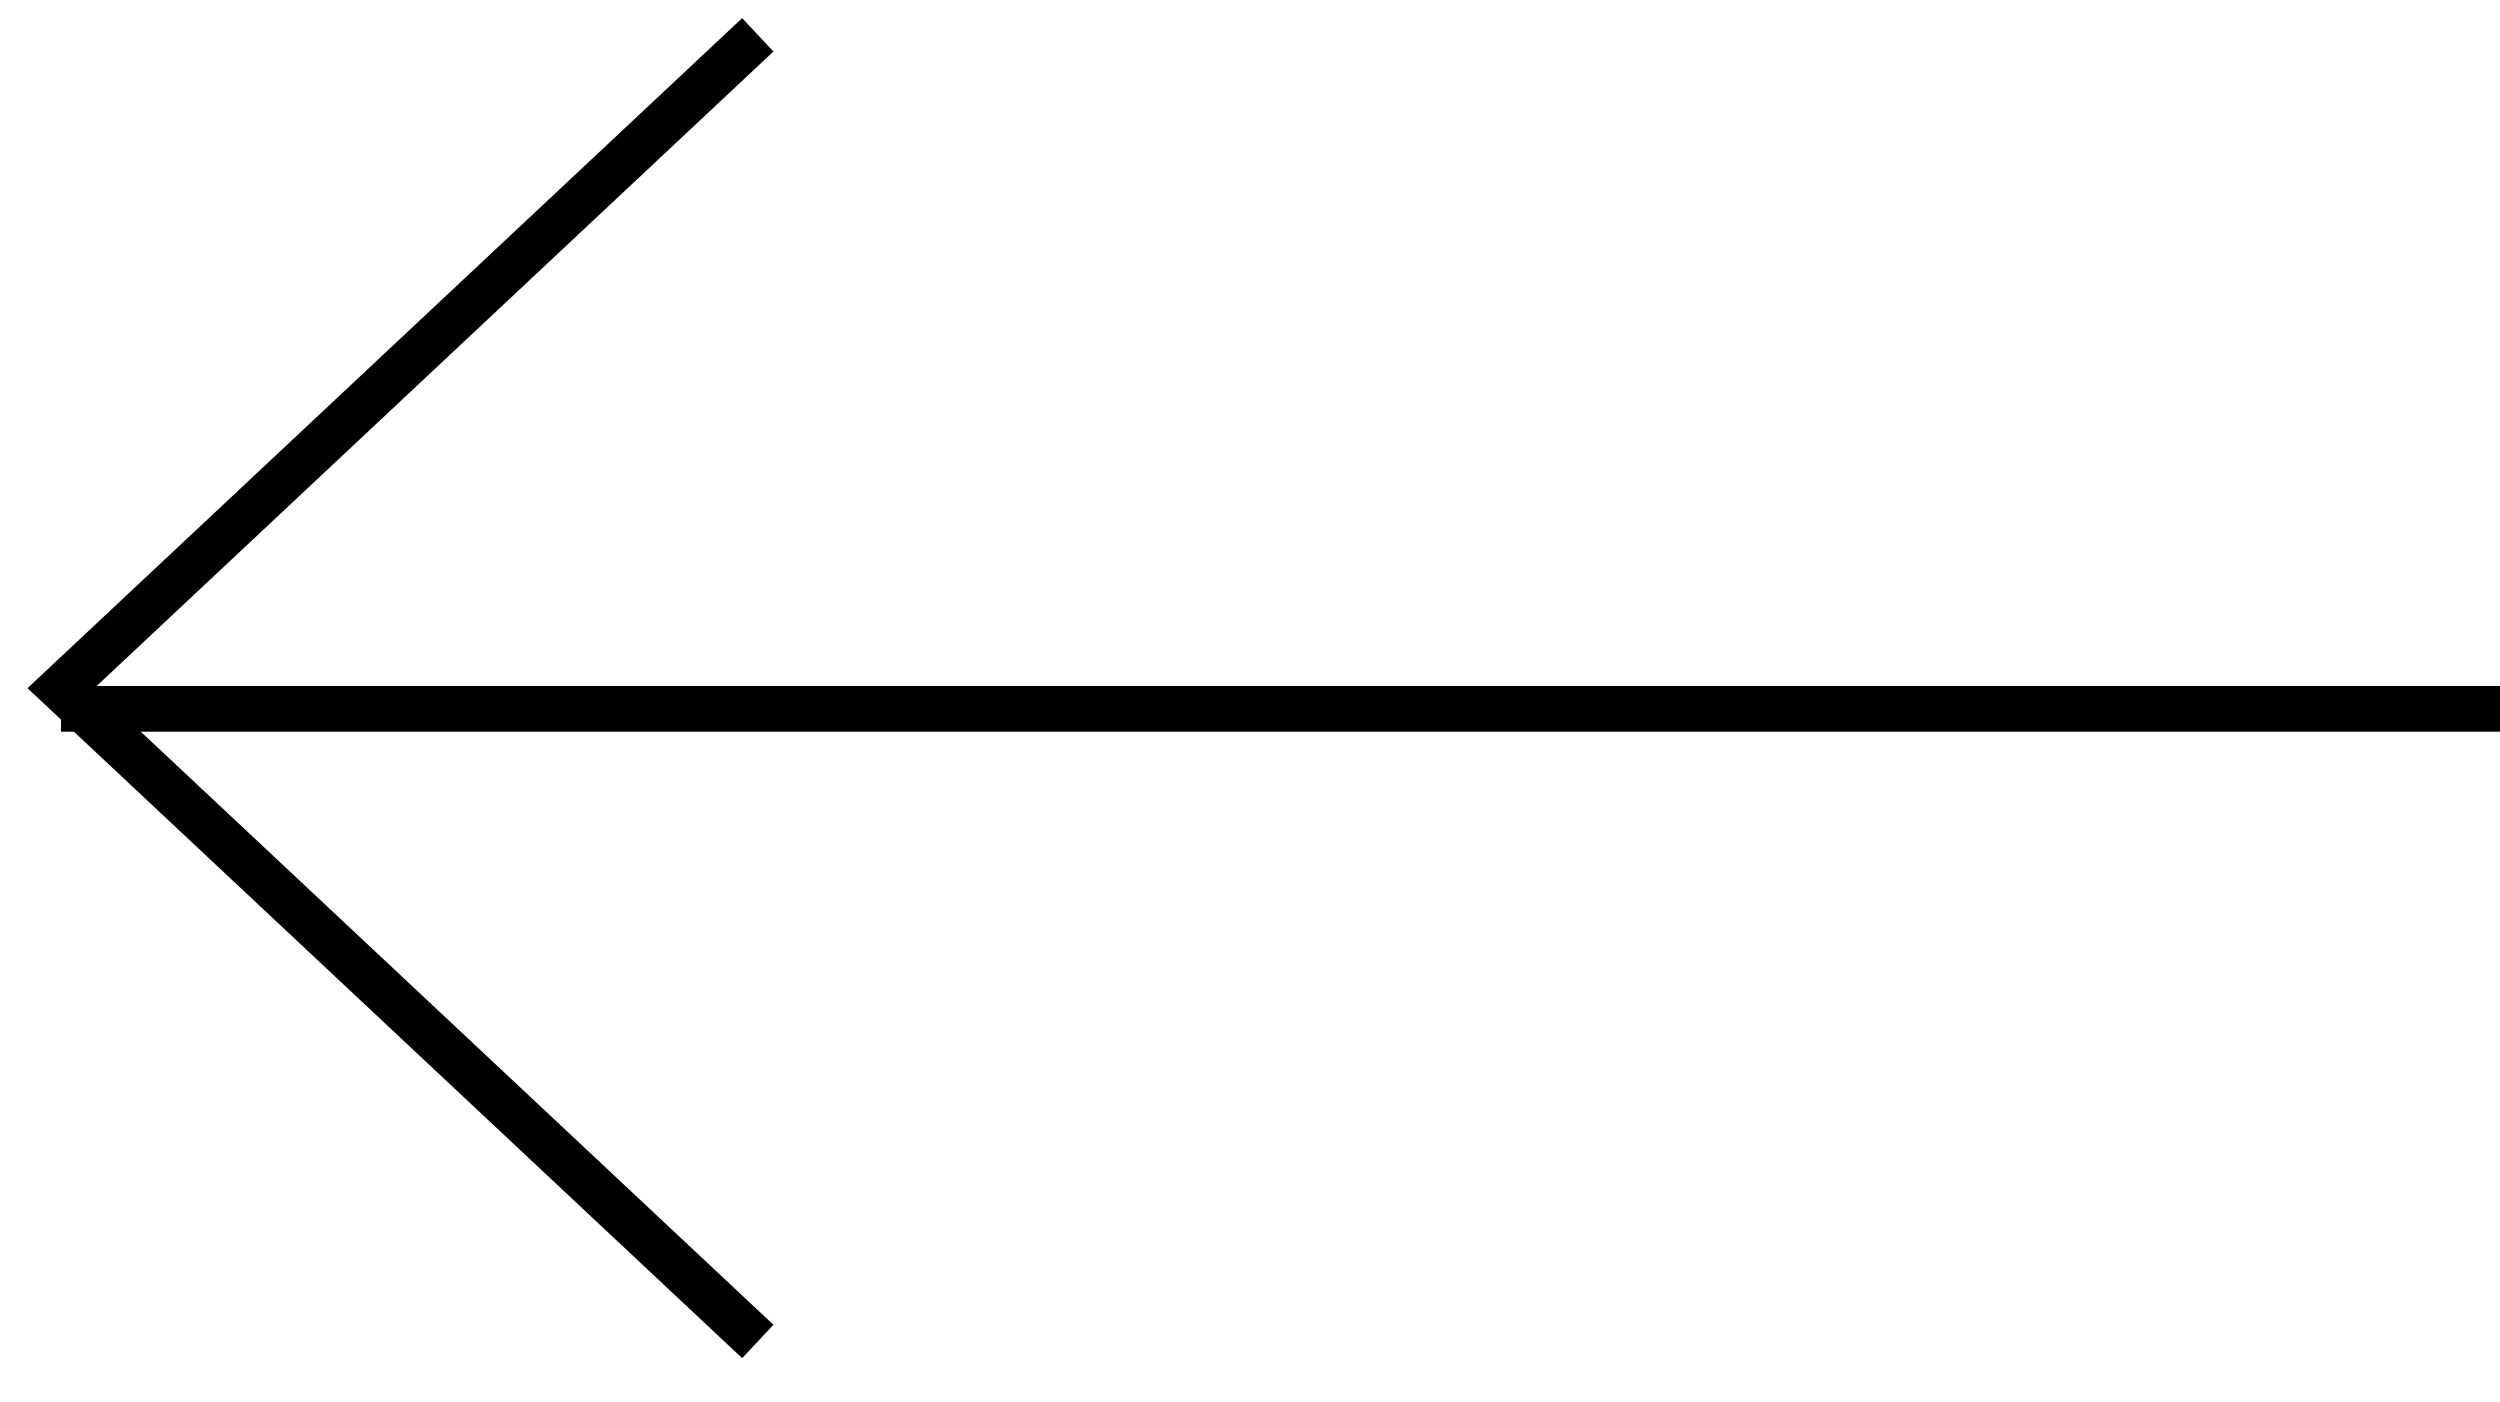 <svg width="41" height="23" viewBox="0 0 41 23" fill="none" xmlns="http://www.w3.org/2000/svg">
<g id="Group 45">
<path id="Vector 2" d="M12.428 0.571L0.999 11.286L12.428 22" stroke="black" stroke-width="0.75"/>
<line id="Line 13" x1="1" y1="11.625" x2="41" y2="11.625" stroke="black" stroke-width="0.75"/>
</g>
</svg>

